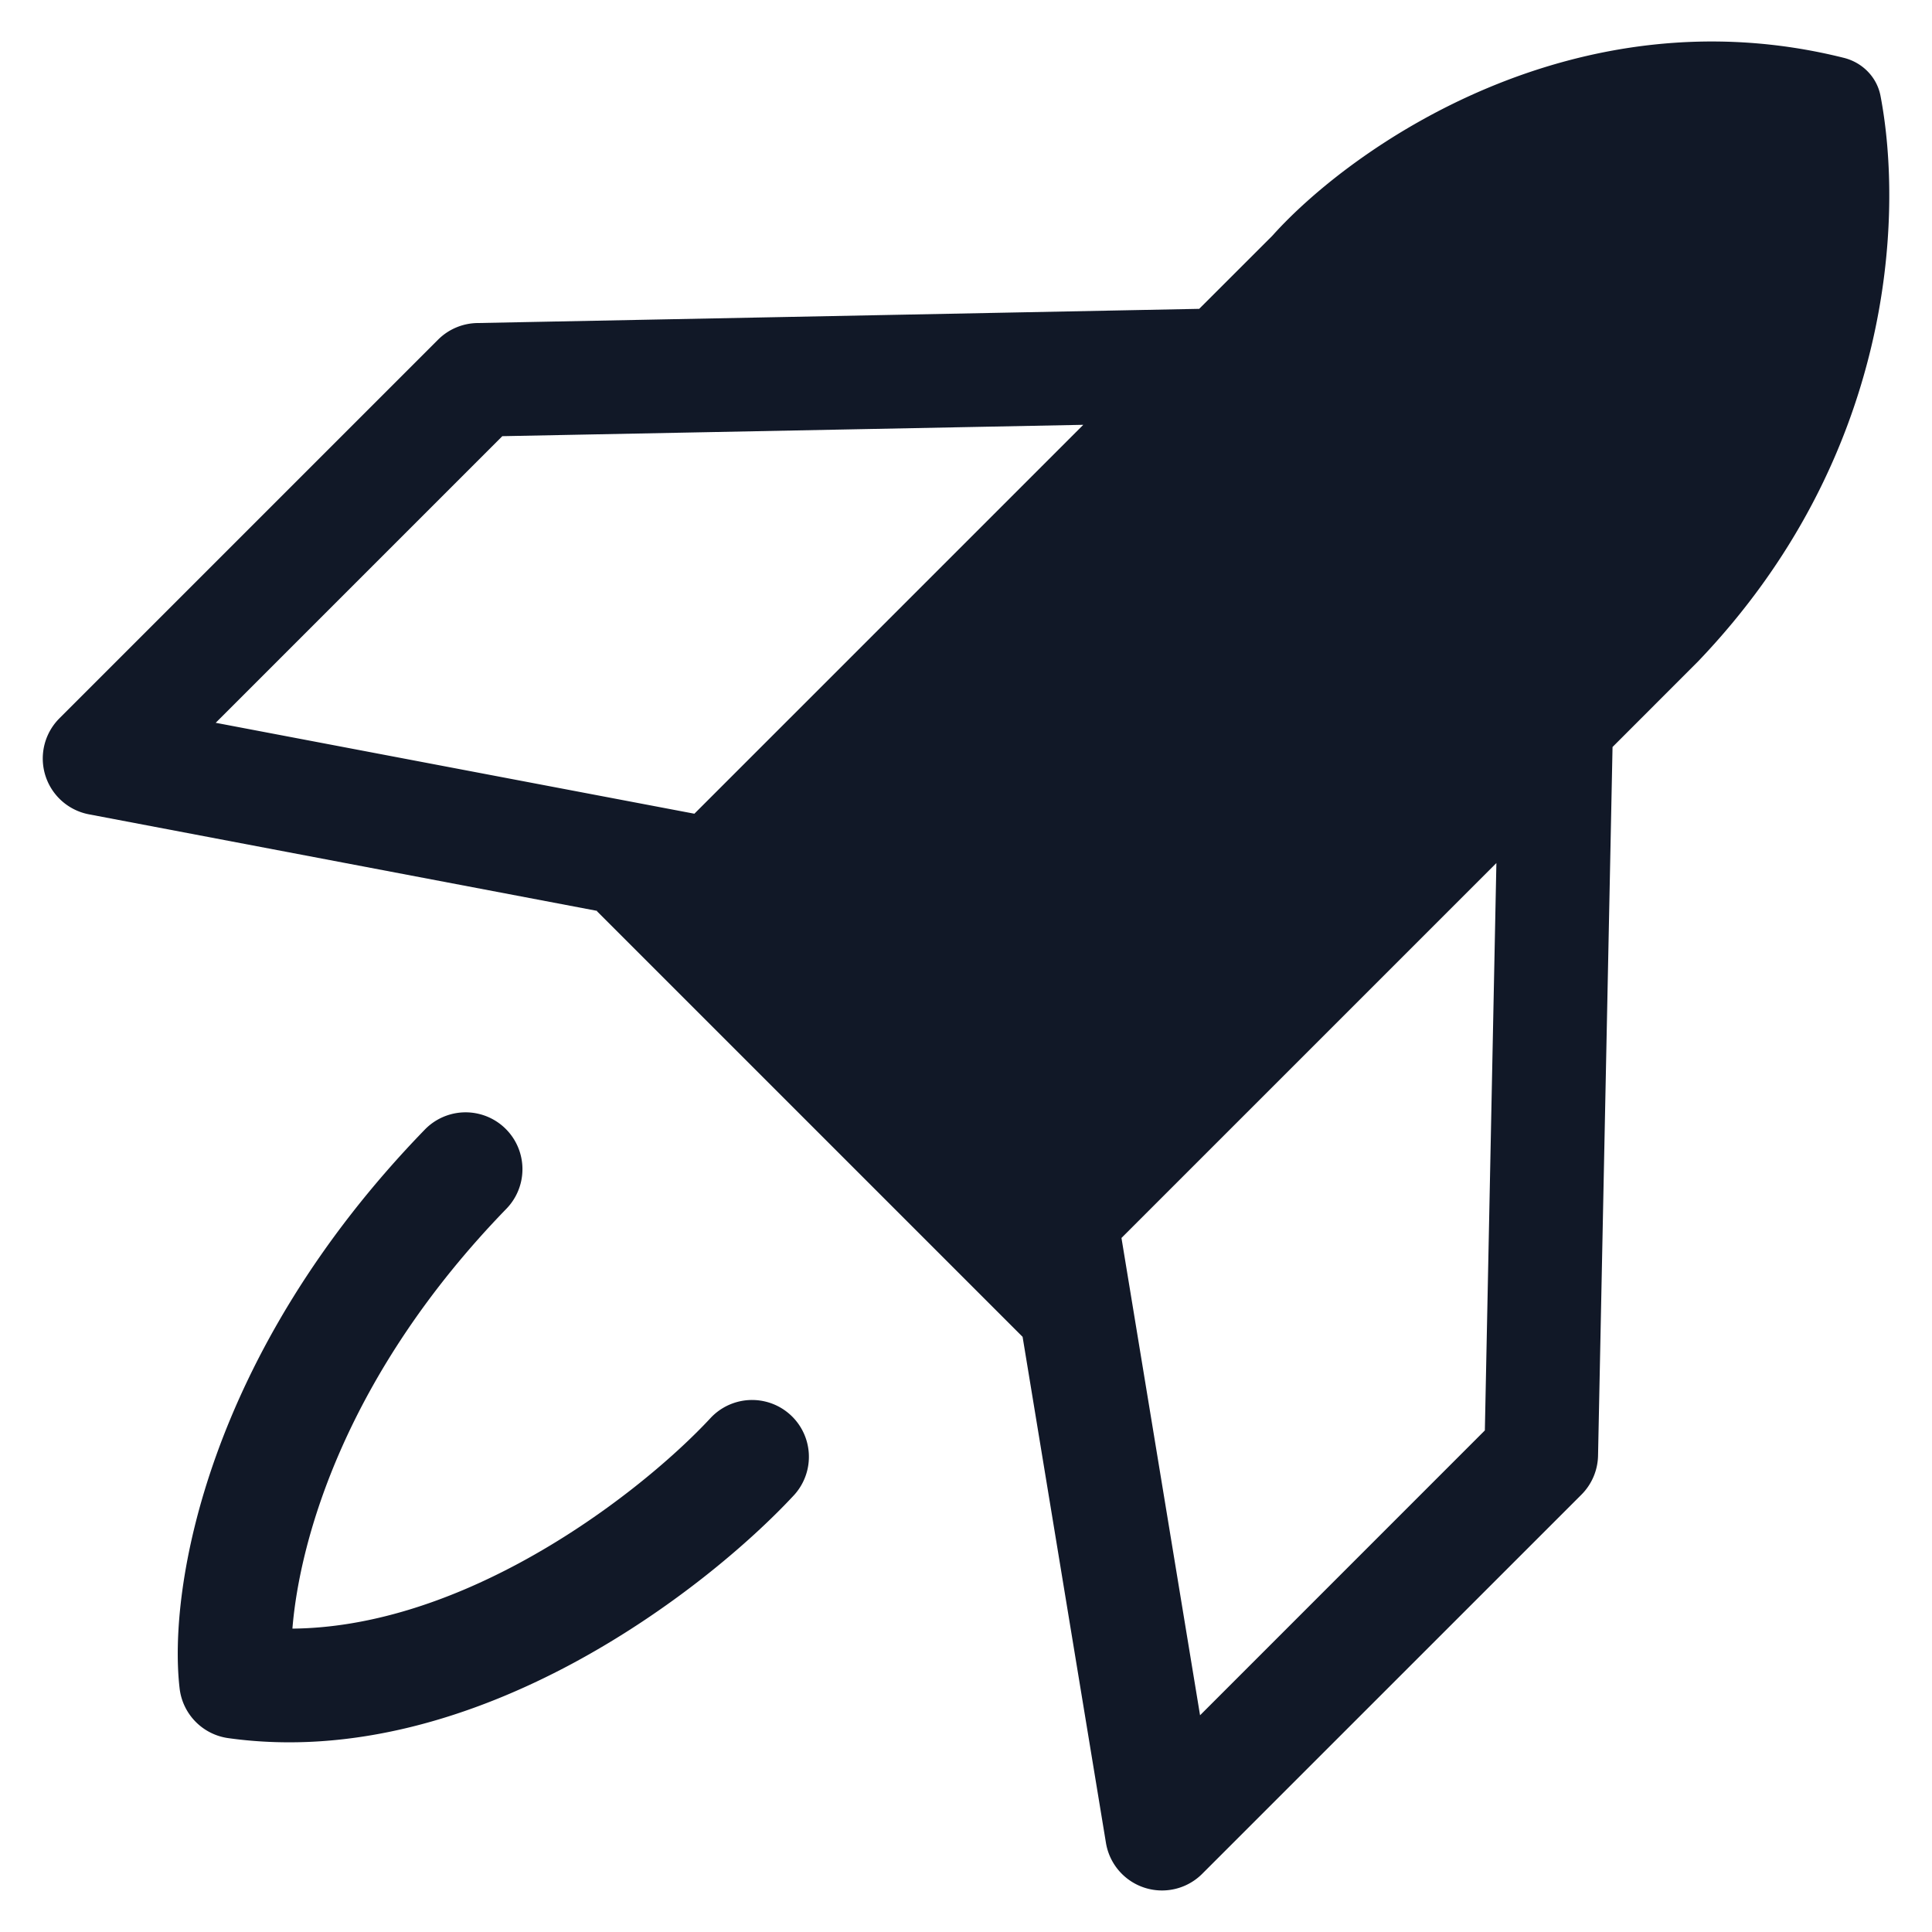 <svg xmlns="http://www.w3.org/2000/svg" width="34" height="34" fill="none"><path fill="#111827" fill-rule="evenodd" d="m10.504 16.035.005-.005-8.943-1.699a1 1 0 0 1-.52-1.69L7.71 5.977a1 1 0 0 1 .688-.292l12.706-.25L22.39 4.15c1.41-1.575 5.333-4.314 10.059-3.132.327.082.582.339.645.67.405 2.118.226 6.364-3.213 9.954l-1.503 1.504-.255 12.47a1 1 0 0 1-.292.687l-6.675 6.674a1 1 0 0 1-1.693-.545l-1.467-8.906-7.491-7.491Zm9.232 5.751 1.383 8.4 5.012-5.013.203-9.985-6.598 6.598ZM3.796 12.72l8.424 1.6 6.844-6.844-10.224.2-5.044 5.044Zm-.635 16.994a1 1 0 0 0 .855.874c2.208.309 4.344-.393 6.058-1.313 1.72-.924 3.12-2.122 3.905-2.969a1 1 0 0 0-1.468-1.358c-.648.7-1.875 1.755-3.383 2.565-1.25.671-2.624 1.136-3.982 1.148.127-1.567.936-4.473 3.766-7.389a1 1 0 1 0-1.436-1.393c-3.828 3.945-4.522 8.065-4.315 9.835Z" clip-rule="evenodd"/></svg>